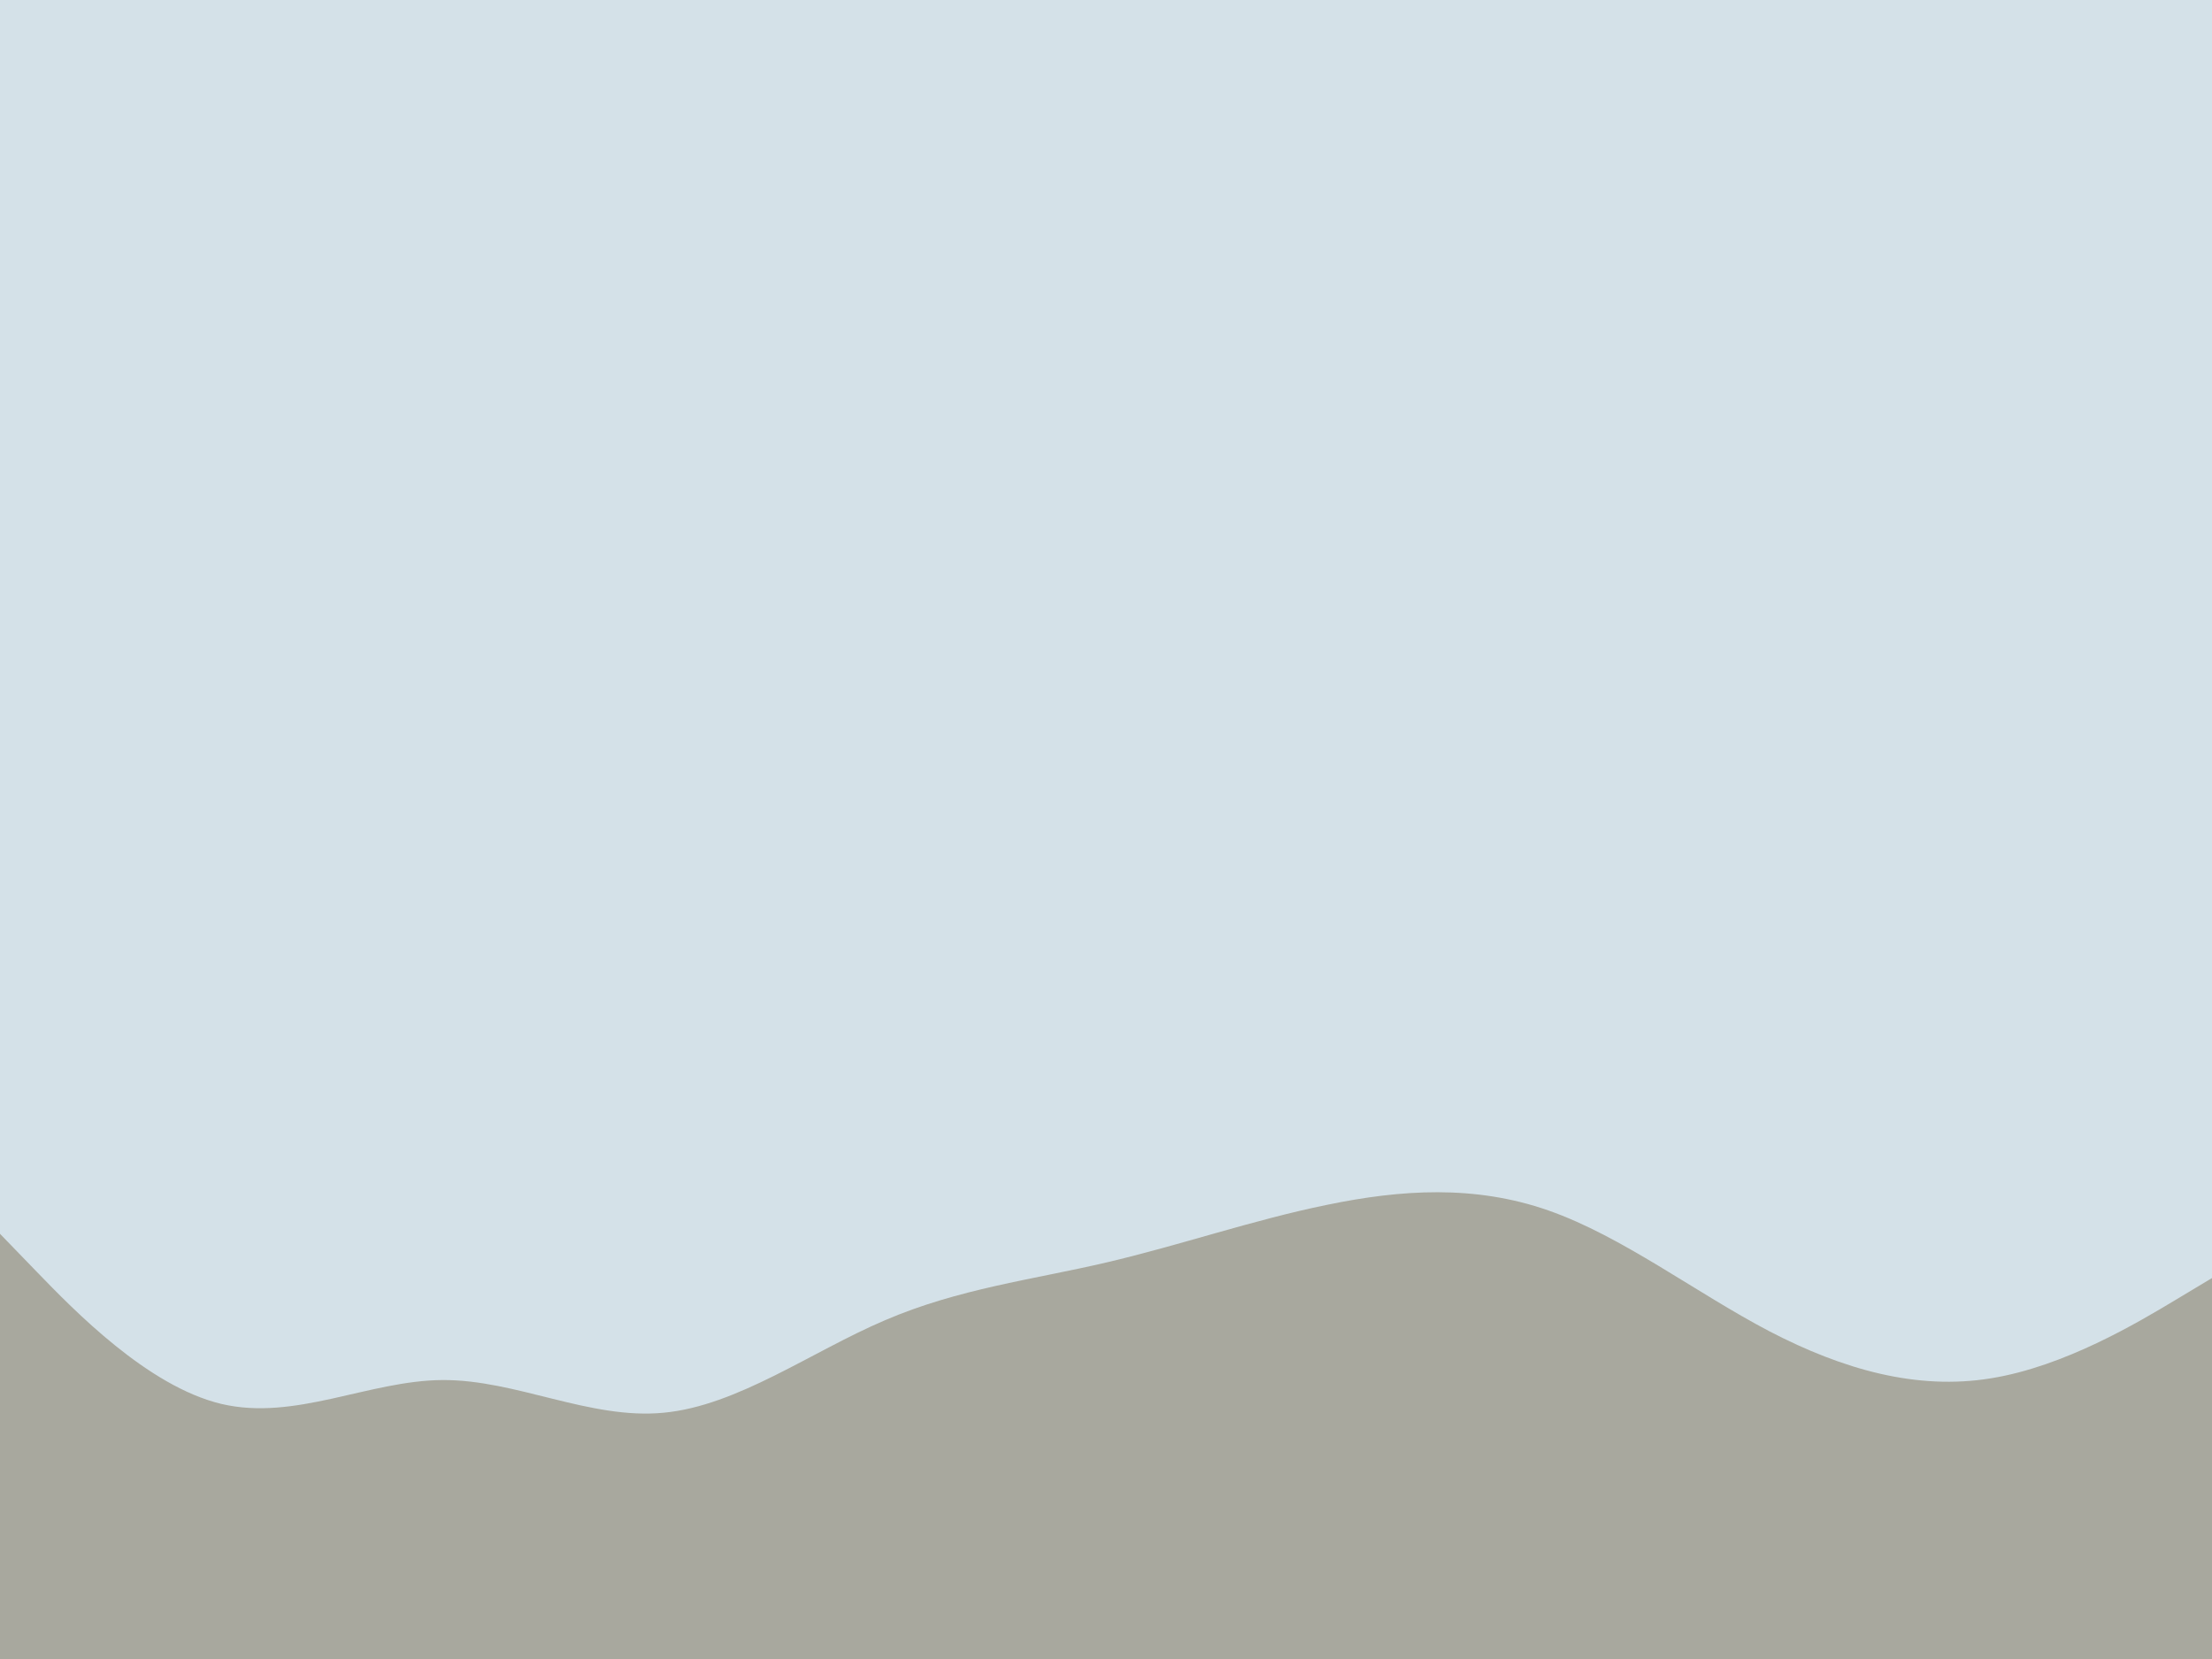 <svg id="visual" viewBox="0 0 900 675" width="900" height="675" xmlns="http://www.w3.org/2000/svg" xmlns:xlink="http://www.w3.org/1999/xlink" version="1.1"><rect x="0" y="0" width="900" height="675" fill="#d4e1e8"></rect><path d="M0 502L15 517.5C30 533 60 564 90 571.2C120 578.3 150 561.7 180 561.5C210 561.3 240 577.7 270 574.8C300 572 330 550 360 537.2C390 524.3 420 520.7 450 513.7C480 506.7 510 496.3 540 490.2C570 484 600 482 630 492.5C660 503 690 526 720 541.7C750 557.3 780 565.7 810 560.8C840 556 870 538 885 529L900 520L900 676L885 676C870 676 840 676 810 676C780 676 750 676 720 676C690 676 660 676 630 676C600 676 570 676 540 676C510 676 480 676 450 676C420 676 390 676 360 676C330 676 300 676 270 676C240 676 210 676 180 676C150 676 120 676 90 676C60 676 30 676 15 676L0 676Z" fill="#A8A89E" stroke-linecap="round" stroke-linejoin="miter"></path></svg>